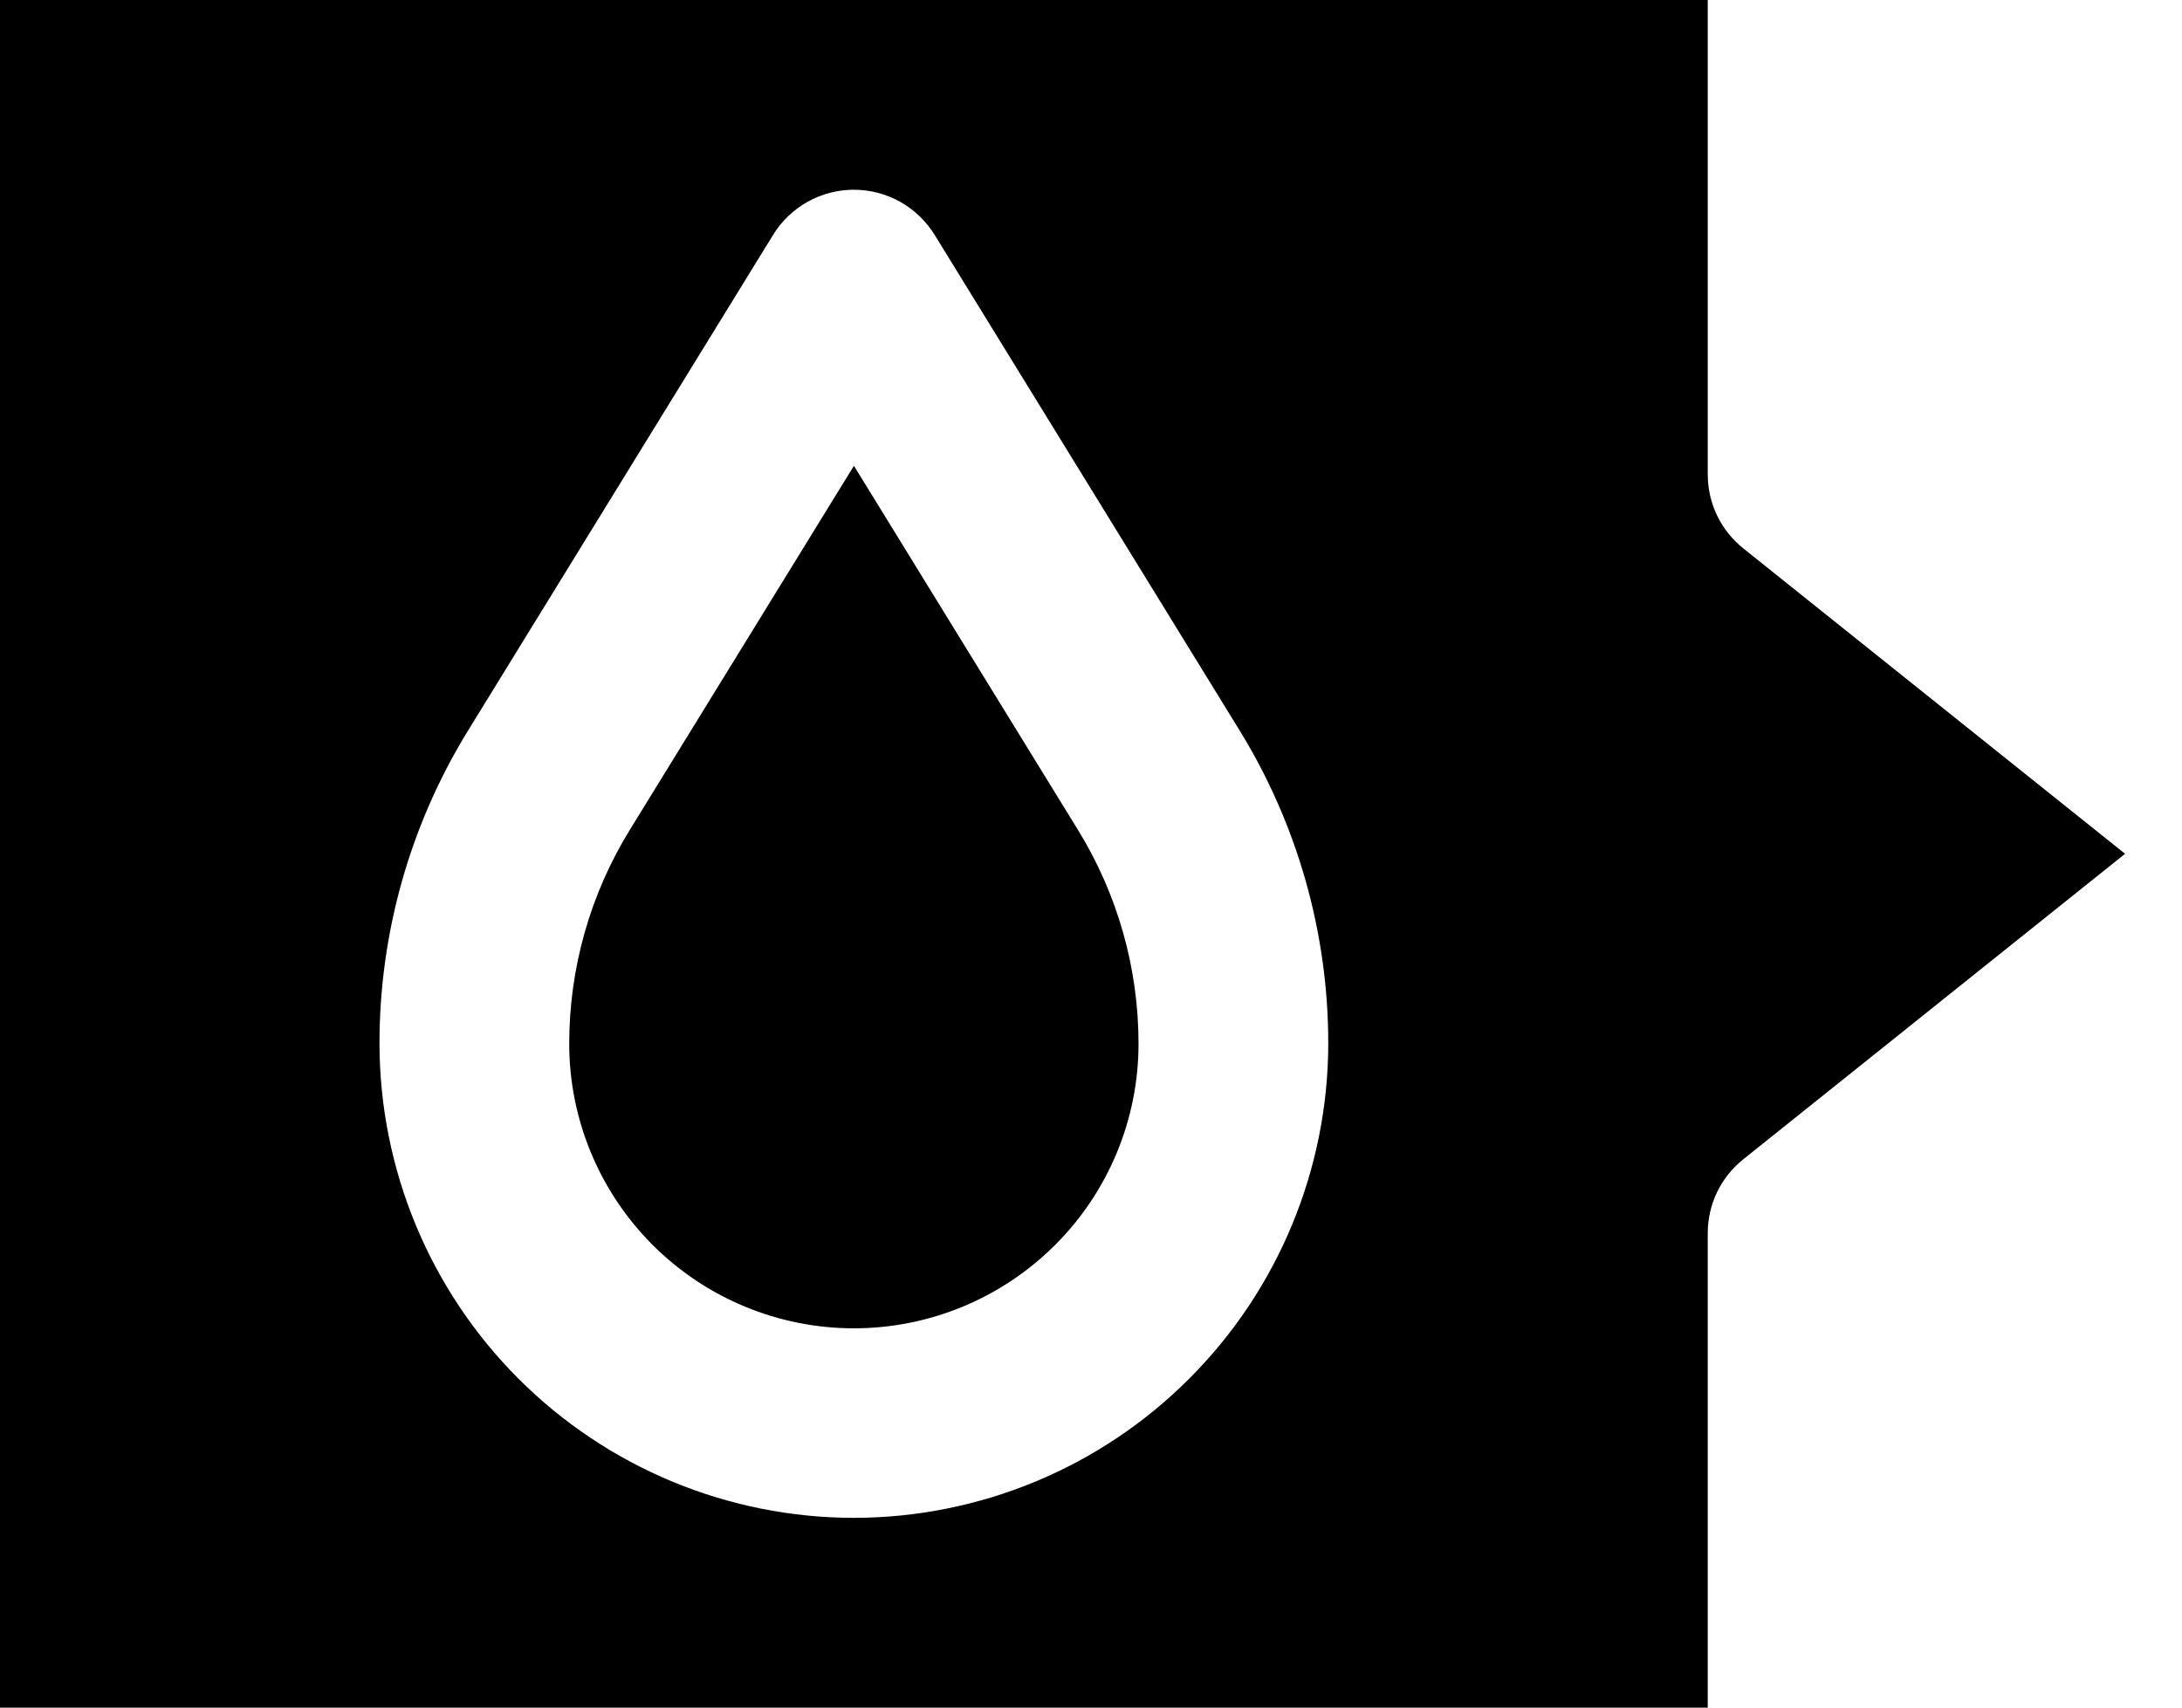 <svg width="23" height="18" viewBox="0 0 23 18" fill="none" xmlns="http://www.w3.org/2000/svg">
<path d="M18.001 13C18.001 12.851 18.034 12.702 18.099 12.567C18.164 12.432 18.259 12.313 18.376 12.22L22.4 9L18.376 5.781C18.259 5.687 18.164 5.569 18.099 5.433C18.034 5.298 18.001 5.15 18.001 5V0H0V18.001H18.001V13ZM9 16C7.675 15.999 6.404 15.472 5.466 14.534C4.529 13.597 4.002 12.326 4 11C4 9.835 4.323 8.692 4.935 7.699L8.149 2.476C8.238 2.331 8.363 2.211 8.513 2.127C8.662 2.044 8.83 2 9 2C9.171 2 9.339 2.044 9.488 2.127C9.637 2.211 9.762 2.331 9.852 2.476L13.066 7.699C13.677 8.692 14.001 9.835 14.001 11C13.999 12.326 13.472 13.597 12.534 14.534C11.597 15.472 10.326 15.999 9 16V16Z" fill="black"/>
<path d="M9.001 4.91L6.638 8.749C6.221 9.426 6 10.206 6 11.002C6 11.798 6.317 12.561 6.879 13.123C7.442 13.686 8.205 14.002 9.001 14.002C9.796 14.002 10.559 13.686 11.122 13.123C11.685 12.561 12.001 11.798 12.001 11.002C12.001 10.206 11.78 9.426 11.363 8.749L9.001 4.91Z" fill="black"/>
</svg>
